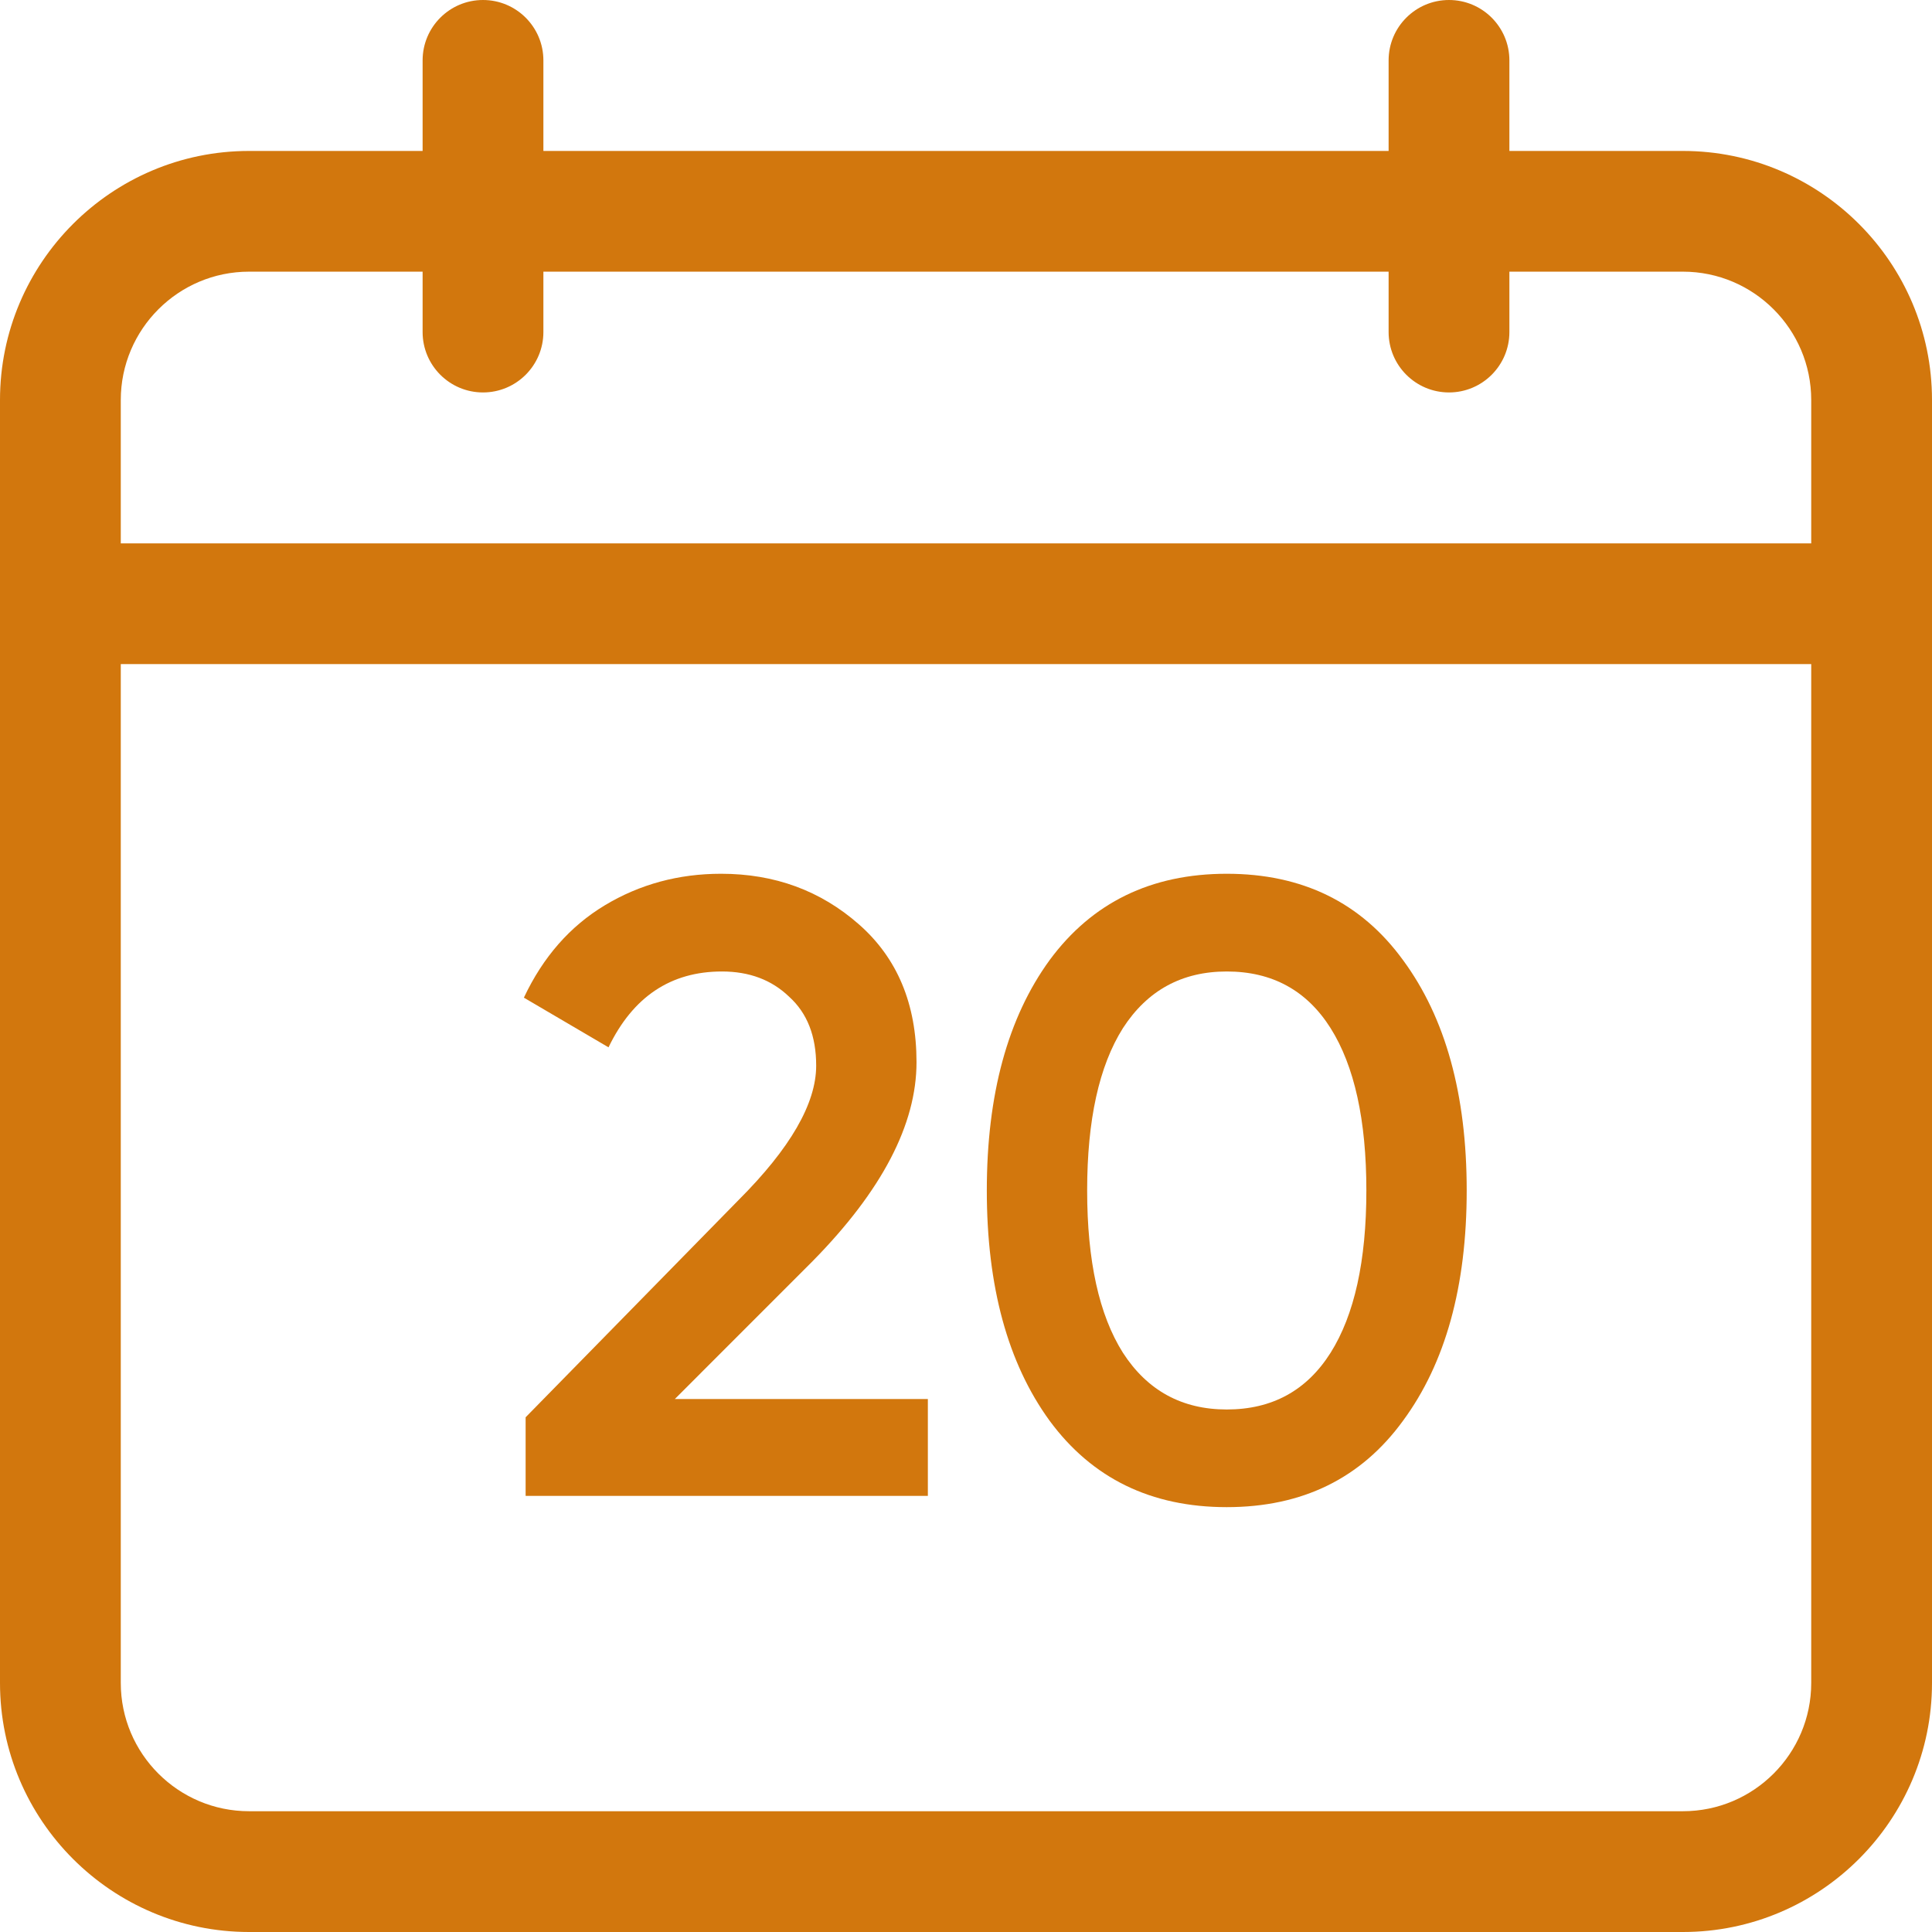 <svg width="31" height="31" viewBox="0 0 31 31" fill="none" xmlns="http://www.w3.org/2000/svg">
<path d="M27.004 2.422H24.219V0.969C24.219 0.434 23.785 0 23.25 0C22.715 0 22.281 0.434 22.281 0.969V2.422H8.719V0.969C8.719 0.434 8.285 0 7.75 0C7.215 0 6.781 0.434 6.781 0.969V2.422H3.996C1.793 2.422 0 4.214 0 6.418V27.004C0 29.207 1.793 31 3.996 31H27.004C29.207 31 31 29.207 31 27.004V6.418C31 4.214 29.207 2.422 27.004 2.422ZM3.996 4.359H6.781V5.328C6.781 5.863 7.215 6.297 7.75 6.297C8.285 6.297 8.719 5.863 8.719 5.328V4.359H22.281V5.328C22.281 5.863 22.715 6.297 23.25 6.297C23.785 6.297 24.219 5.863 24.219 5.328V4.359H27.004C28.139 4.359 29.062 5.283 29.062 6.418V8.719H1.938V6.418C1.938 5.283 2.861 4.359 3.996 4.359ZM27.004 29.062H3.996C2.861 29.062 1.938 28.139 1.938 27.004V10.656H29.062V27.004C29.062 28.139 28.139 29.062 27.004 29.062Z" fill="#D2770D"/>
<path d="M8.434 24.002V22.741L11.85 19.256C12.681 18.425 13.096 17.706 13.096 17.099C13.096 16.623 12.952 16.255 12.662 15.993C12.382 15.723 12.023 15.588 11.584 15.588C10.763 15.588 10.156 15.993 9.764 16.805L8.406 16.008C8.714 15.354 9.148 14.86 9.708 14.524C10.268 14.188 10.889 14.02 11.57 14.02C12.429 14.02 13.166 14.29 13.782 14.832C14.398 15.373 14.706 16.11 14.706 17.044C14.706 18.042 14.151 19.106 13.04 20.235L10.828 22.448H14.888V24.002H8.434Z" fill="#D2770D"/>
<path d="M22.512 22.797C21.84 23.721 20.897 24.183 19.684 24.183C18.47 24.183 17.523 23.721 16.842 22.797C16.17 21.873 15.834 20.642 15.834 19.102C15.834 17.561 16.17 16.329 16.842 15.405C17.523 14.482 18.47 14.02 19.684 14.02C20.897 14.02 21.84 14.482 22.512 15.405C23.193 16.329 23.534 17.561 23.534 19.102C23.534 20.642 23.193 21.873 22.512 22.797ZM19.684 22.616C20.412 22.616 20.967 22.312 21.35 21.706C21.732 21.099 21.924 20.231 21.924 19.102C21.924 17.972 21.732 17.104 21.35 16.497C20.967 15.891 20.412 15.588 19.684 15.588C18.965 15.588 18.41 15.891 18.018 16.497C17.635 17.104 17.444 17.972 17.444 19.102C17.444 20.231 17.635 21.099 18.018 21.706C18.41 22.312 18.965 22.616 19.684 22.616Z" fill="#D2770D"/>
</svg>
